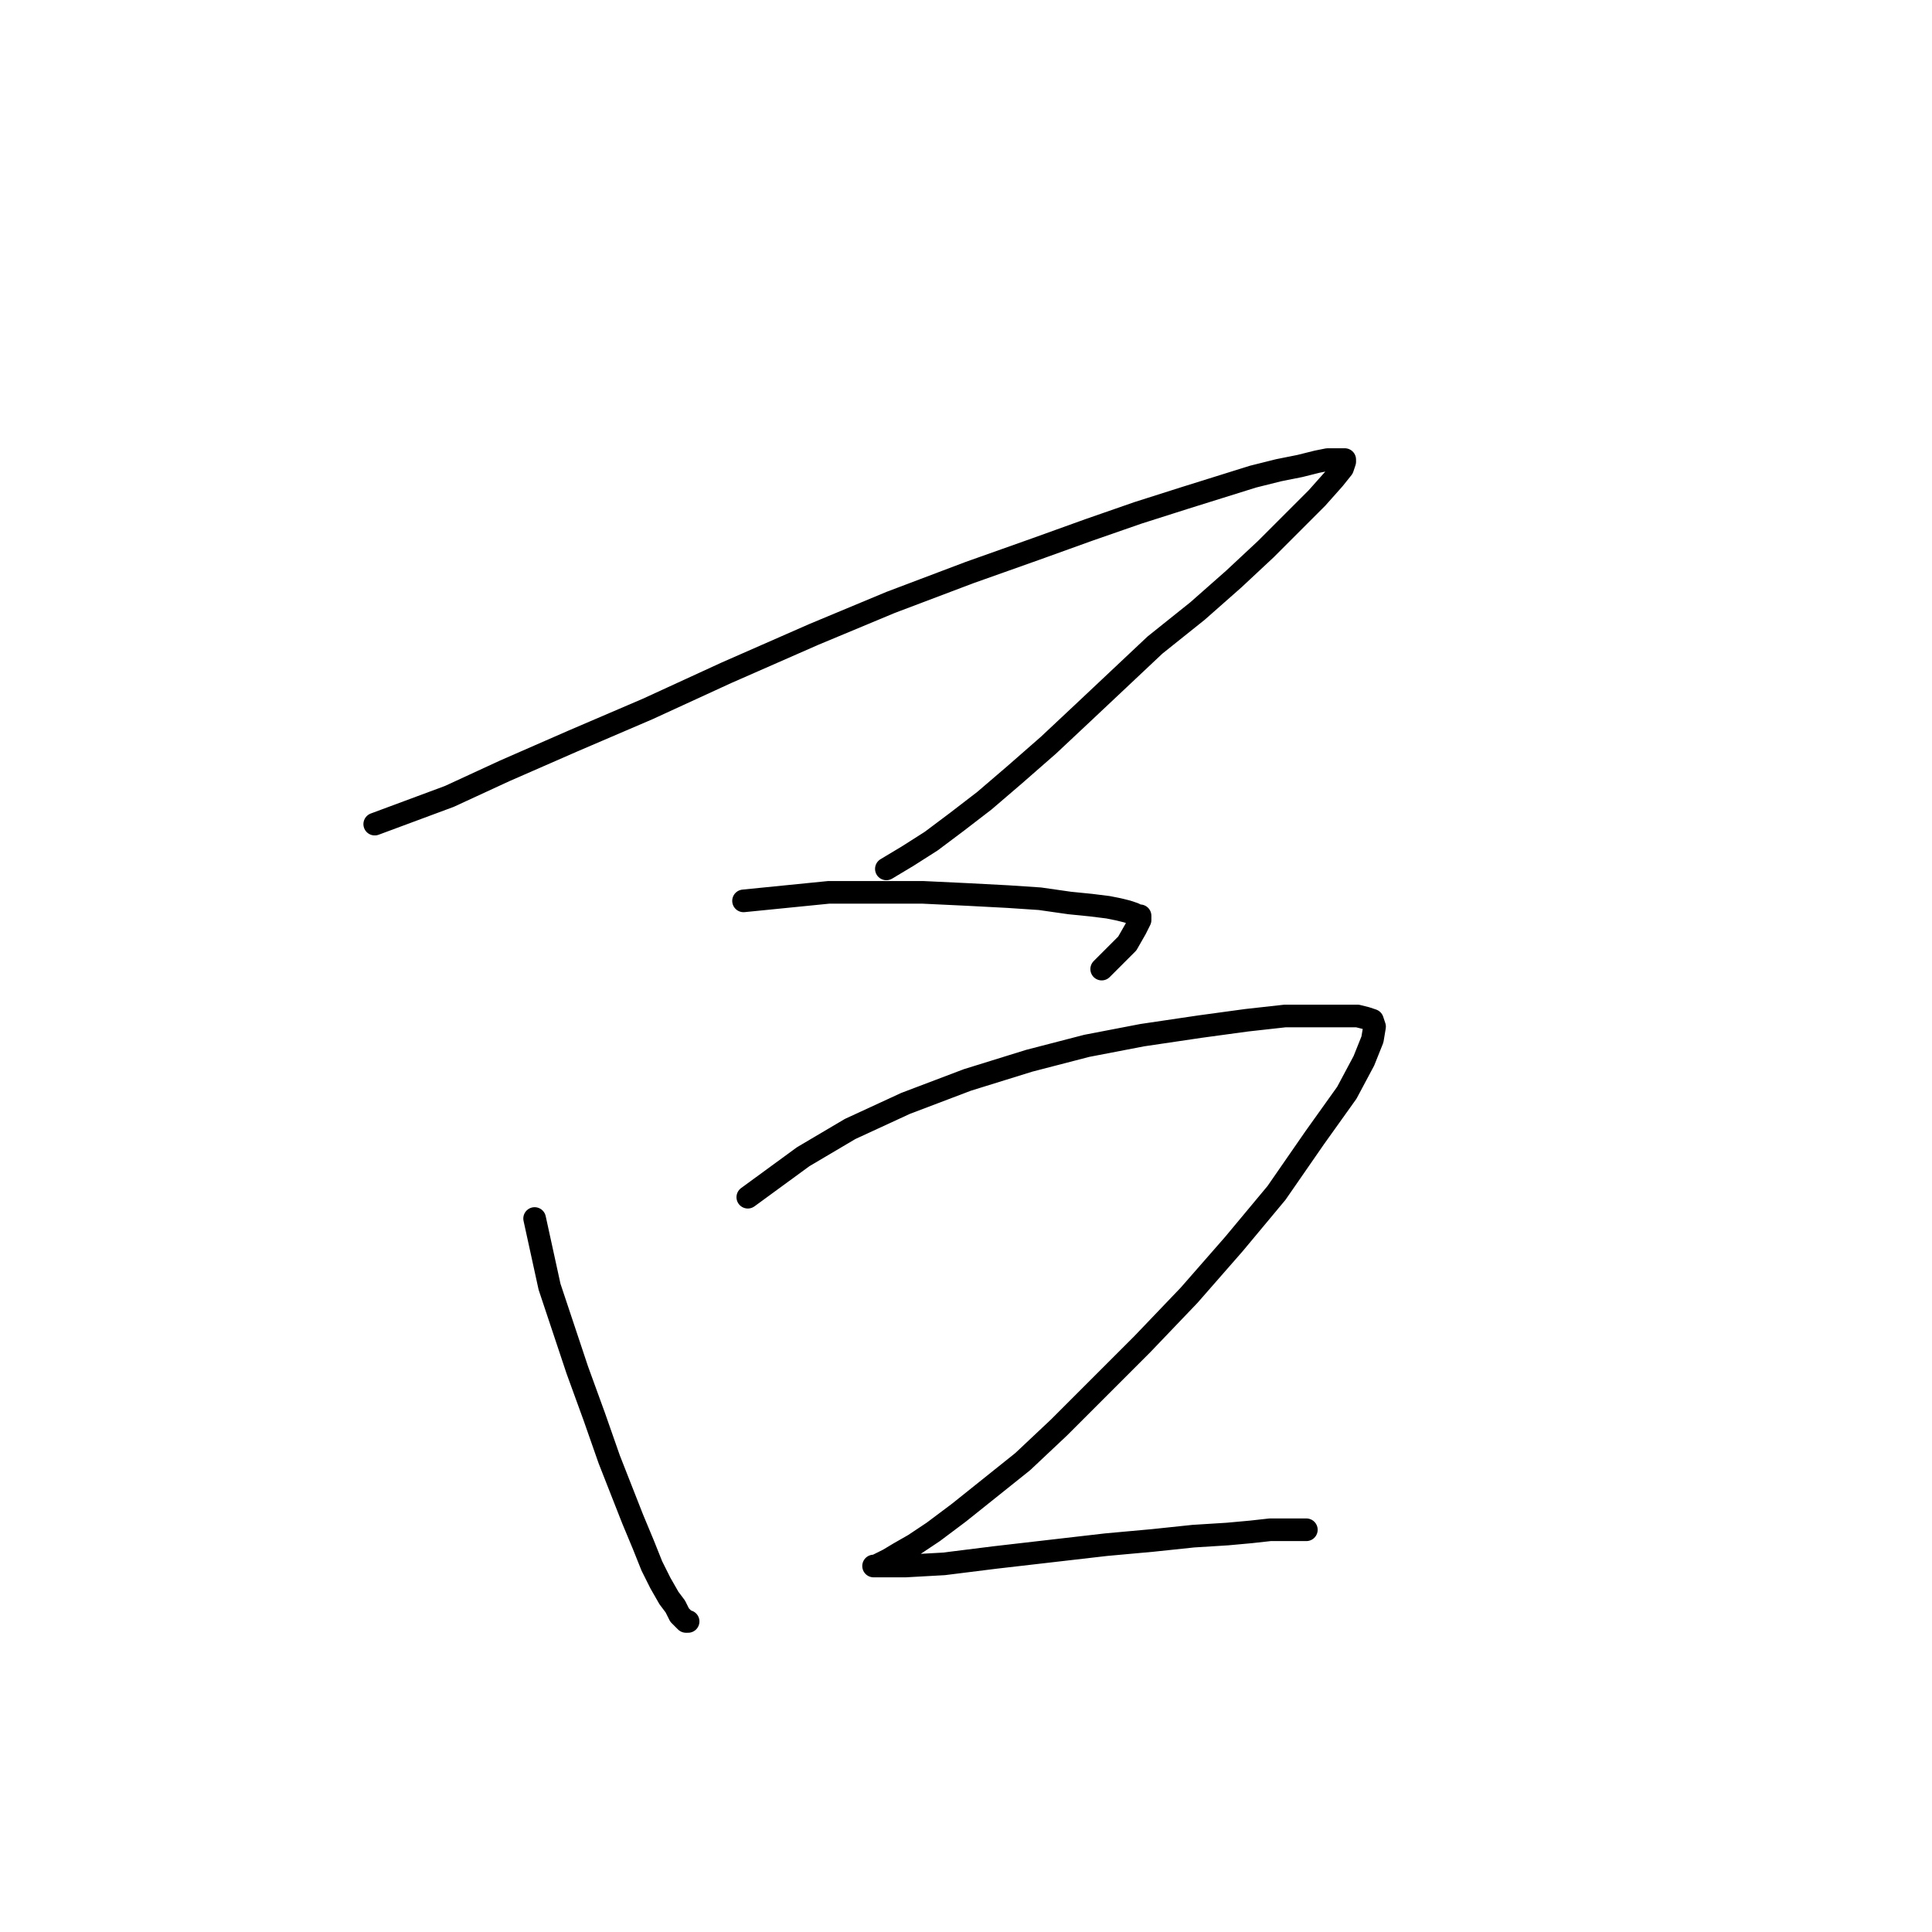<?xml version="1.0" standalone="no"?>
    <svg width="256" height="256" xmlns="http://www.w3.org/2000/svg" version="1.1">
    <polyline stroke="black" stroke-width="3" stroke-linecap="round" fill="transparent" stroke-linejoin="round" points="49.654 109.2 59.54 105.528 66.885 102.138 75.924 98.184 85.811 93.946 96.263 89.144 107.845 84.06 118.014 79.822 128.466 75.868 137.223 72.76 144.285 70.218 150.782 67.958 156.997 65.981 161.516 64.568 166.036 63.156 169.426 62.309 172.251 61.744 174.51 61.179 175.923 60.896 177.053 60.896 177.9 60.896 178.183 60.896 178.183 61.179 177.9 62.026 176.77 63.439 174.51 65.981 171.403 69.088 167.731 72.76 163.494 76.715 158.691 80.952 153.042 85.472 148.24 89.992 143.437 94.511 138.918 98.749 134.398 102.703 130.443 106.093 126.771 108.918 123.381 111.46 120.274 113.438 117.449 115.133 117.449 115.133 " />
        <polyline stroke="black" stroke-width="3" stroke-linecap="round" fill="transparent" stroke-linejoin="round" points="98.523 119.37 109.822 118.24 116.037 118.24 122.251 118.24 128.183 118.522 133.551 118.805 137.788 119.087 141.743 119.652 144.567 119.935 146.827 120.217 148.24 120.5 149.37 120.782 150.217 121.065 150.782 121.347 151.064 121.347 151.064 121.912 150.499 123.042 149.37 125.019 147.392 126.997 145.98 128.409 145.98 128.409 " />
        <polyline stroke="black" stroke-width="3" stroke-linecap="round" fill="transparent" stroke-linejoin="round" points="70.84 161.46 72.817 170.499 74.512 175.584 76.489 181.516 78.749 187.73 80.727 193.38 83.834 201.289 85.246 204.679 86.376 207.504 87.506 209.764 88.636 211.741 89.484 212.871 90.048 214.001 90.613 214.566 90.896 214.849 91.178 214.849 91.178 214.849 " />
        <polyline stroke="black" stroke-width="3" stroke-linecap="round" fill="transparent" stroke-linejoin="round" points="99.088 158.635 106.432 153.268 112.647 149.595 119.992 146.206 128.183 143.098 136.375 140.556 144.002 138.579 151.347 137.166 158.974 136.036 165.188 135.189 170.273 134.624 174.51 134.624 177.618 134.624 179.878 134.624 181.007 134.906 181.855 135.189 182.137 136.036 181.855 137.731 180.725 140.556 178.465 144.793 174.228 150.725 169.143 158.07 163.494 164.849 157.561 171.629 151.347 178.126 145.415 184.058 140.33 189.143 135.528 193.662 127.054 200.442 123.664 202.984 121.121 204.679 119.144 205.809 117.732 206.657 116.602 207.221 116.037 207.504 115.754 207.504 116.884 207.504 119.992 207.504 125.076 207.221 131.856 206.374 139.2 205.527 146.545 204.679 152.759 204.114 158.126 203.549 162.646 203.267 165.753 202.984 168.296 202.702 169.708 202.702 170.838 202.702 171.686 202.702 172.533 202.702 172.815 202.702 173.098 202.702 173.098 202.702 " />
        </svg>